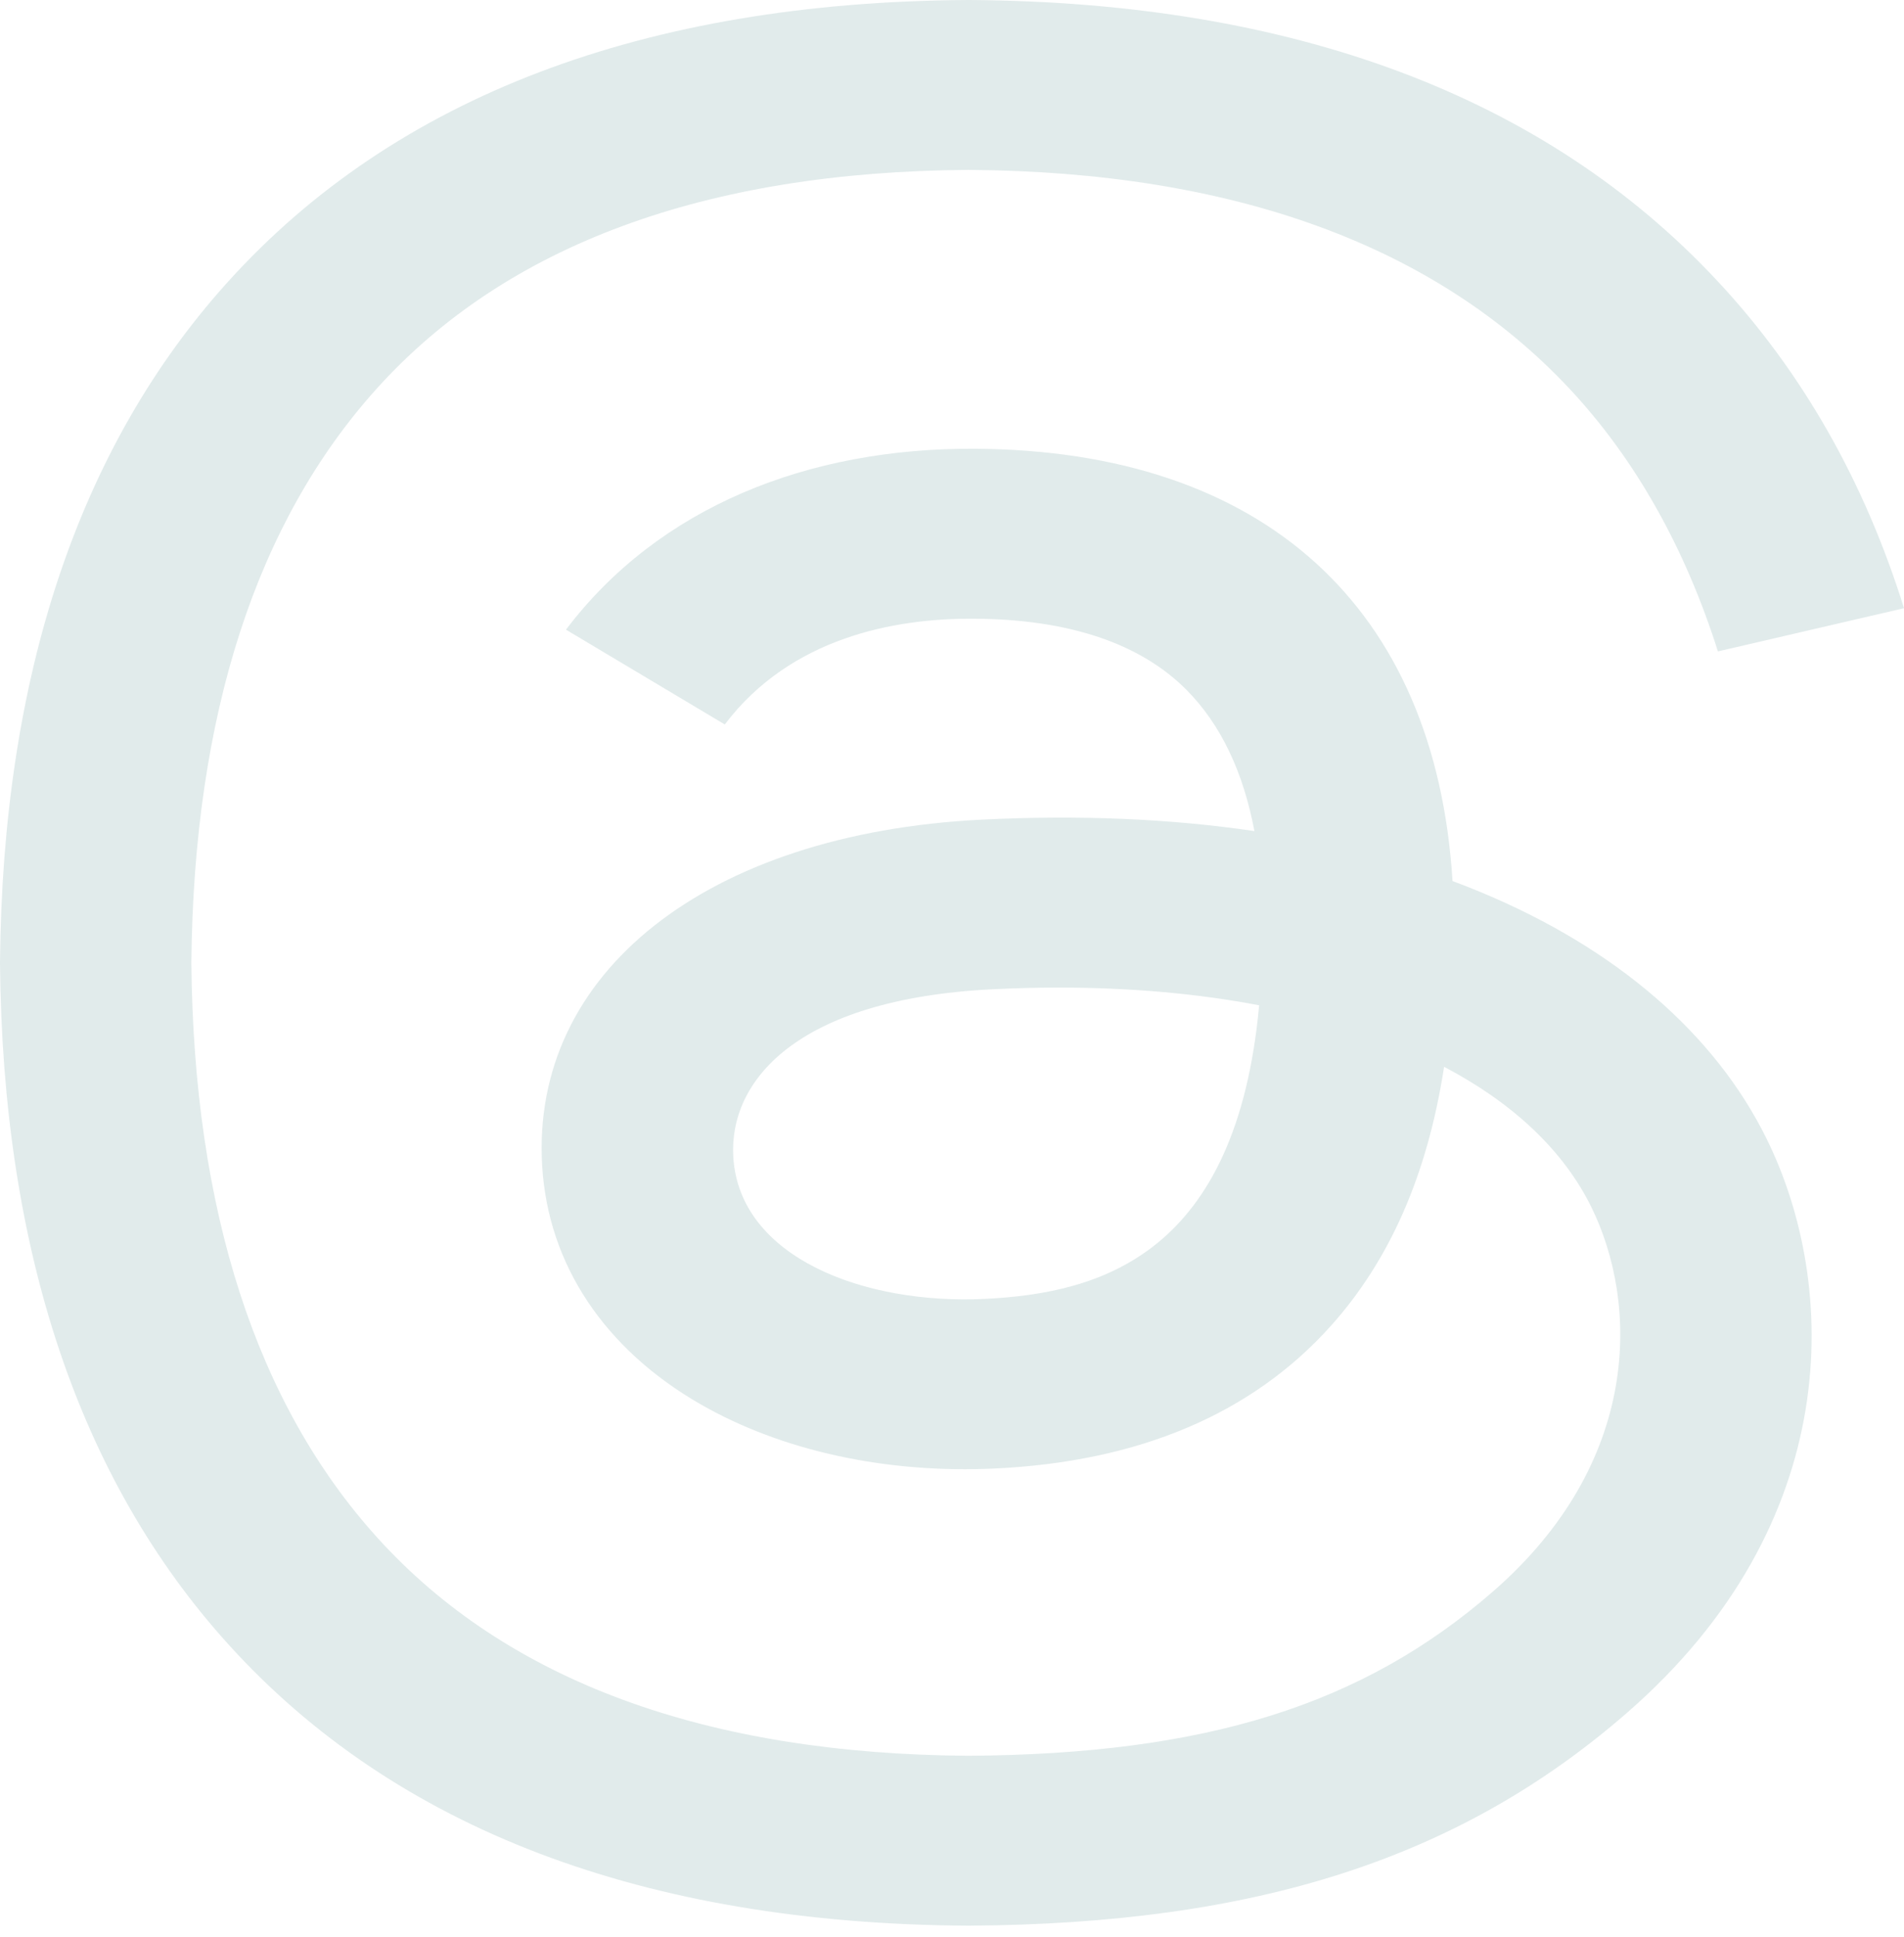 <svg width="60" height="61" viewBox="0 0 60 61" fill="none" xmlns="http://www.w3.org/2000/svg">
<path d="M46.688 28.11C46.389 27.985 46.083 27.864 45.773 27.75C45.236 19.123 39.817 14.184 30.716 14.134C25.465 14.104 20.764 15.966 17.835 19.832L22.84 22.818C24.921 20.071 28.189 19.486 30.595 19.486H30.677C33.674 19.502 35.936 20.26 37.398 21.737C38.463 22.814 39.177 24.3 39.53 26.176C36.871 25.784 34 25.663 30.927 25.816C22.275 26.25 16.713 30.637 17.086 36.734C17.275 39.829 19.047 42.489 22.074 44.228C24.634 45.698 27.932 46.416 31.358 46.252C35.885 46.038 39.433 44.536 41.911 41.791C43.792 39.706 44.981 37.004 45.507 33.6C47.662 34.731 49.26 36.221 50.144 38.011C51.644 41.054 51.732 46.056 47.039 50.134C42.928 53.707 37.985 55.251 30.517 55.3C22.23 55.246 15.964 52.934 11.89 48.43C8.075 44.214 6.104 38.122 6.03 30.325C6.104 22.529 8.075 16.437 11.89 12.22C15.964 7.716 22.23 5.405 30.517 5.351C38.861 5.405 45.236 7.727 49.467 12.252C51.541 14.472 53.104 17.263 54.136 20.517L60 19.156C58.751 15.151 56.786 11.7 54.109 8.837C48.686 3.034 40.756 0.062 30.537 0H30.496C20.298 0.062 12.454 3.047 7.187 8.871C2.498 14.052 0.08 21.264 0 30.304V30.347C0.08 39.387 2.498 46.598 7.187 51.78C12.454 57.604 20.298 60.59 30.496 60.651H30.537C39.603 60.595 45.995 58.532 51.26 53.956C58.148 47.972 57.941 40.471 55.67 35.866C54.041 32.564 50.936 29.881 46.688 28.11ZM31.034 40.91C27.243 41.096 23.303 39.615 23.108 36.445C22.965 34.094 25.032 31.471 31.268 31.158C31.981 31.123 32.683 31.105 33.37 31.105C35.635 31.105 37.753 31.296 39.679 31.663C38.961 39.465 34.748 40.732 31.034 40.91Z" fill="#E1EBEB"/>
</svg>
